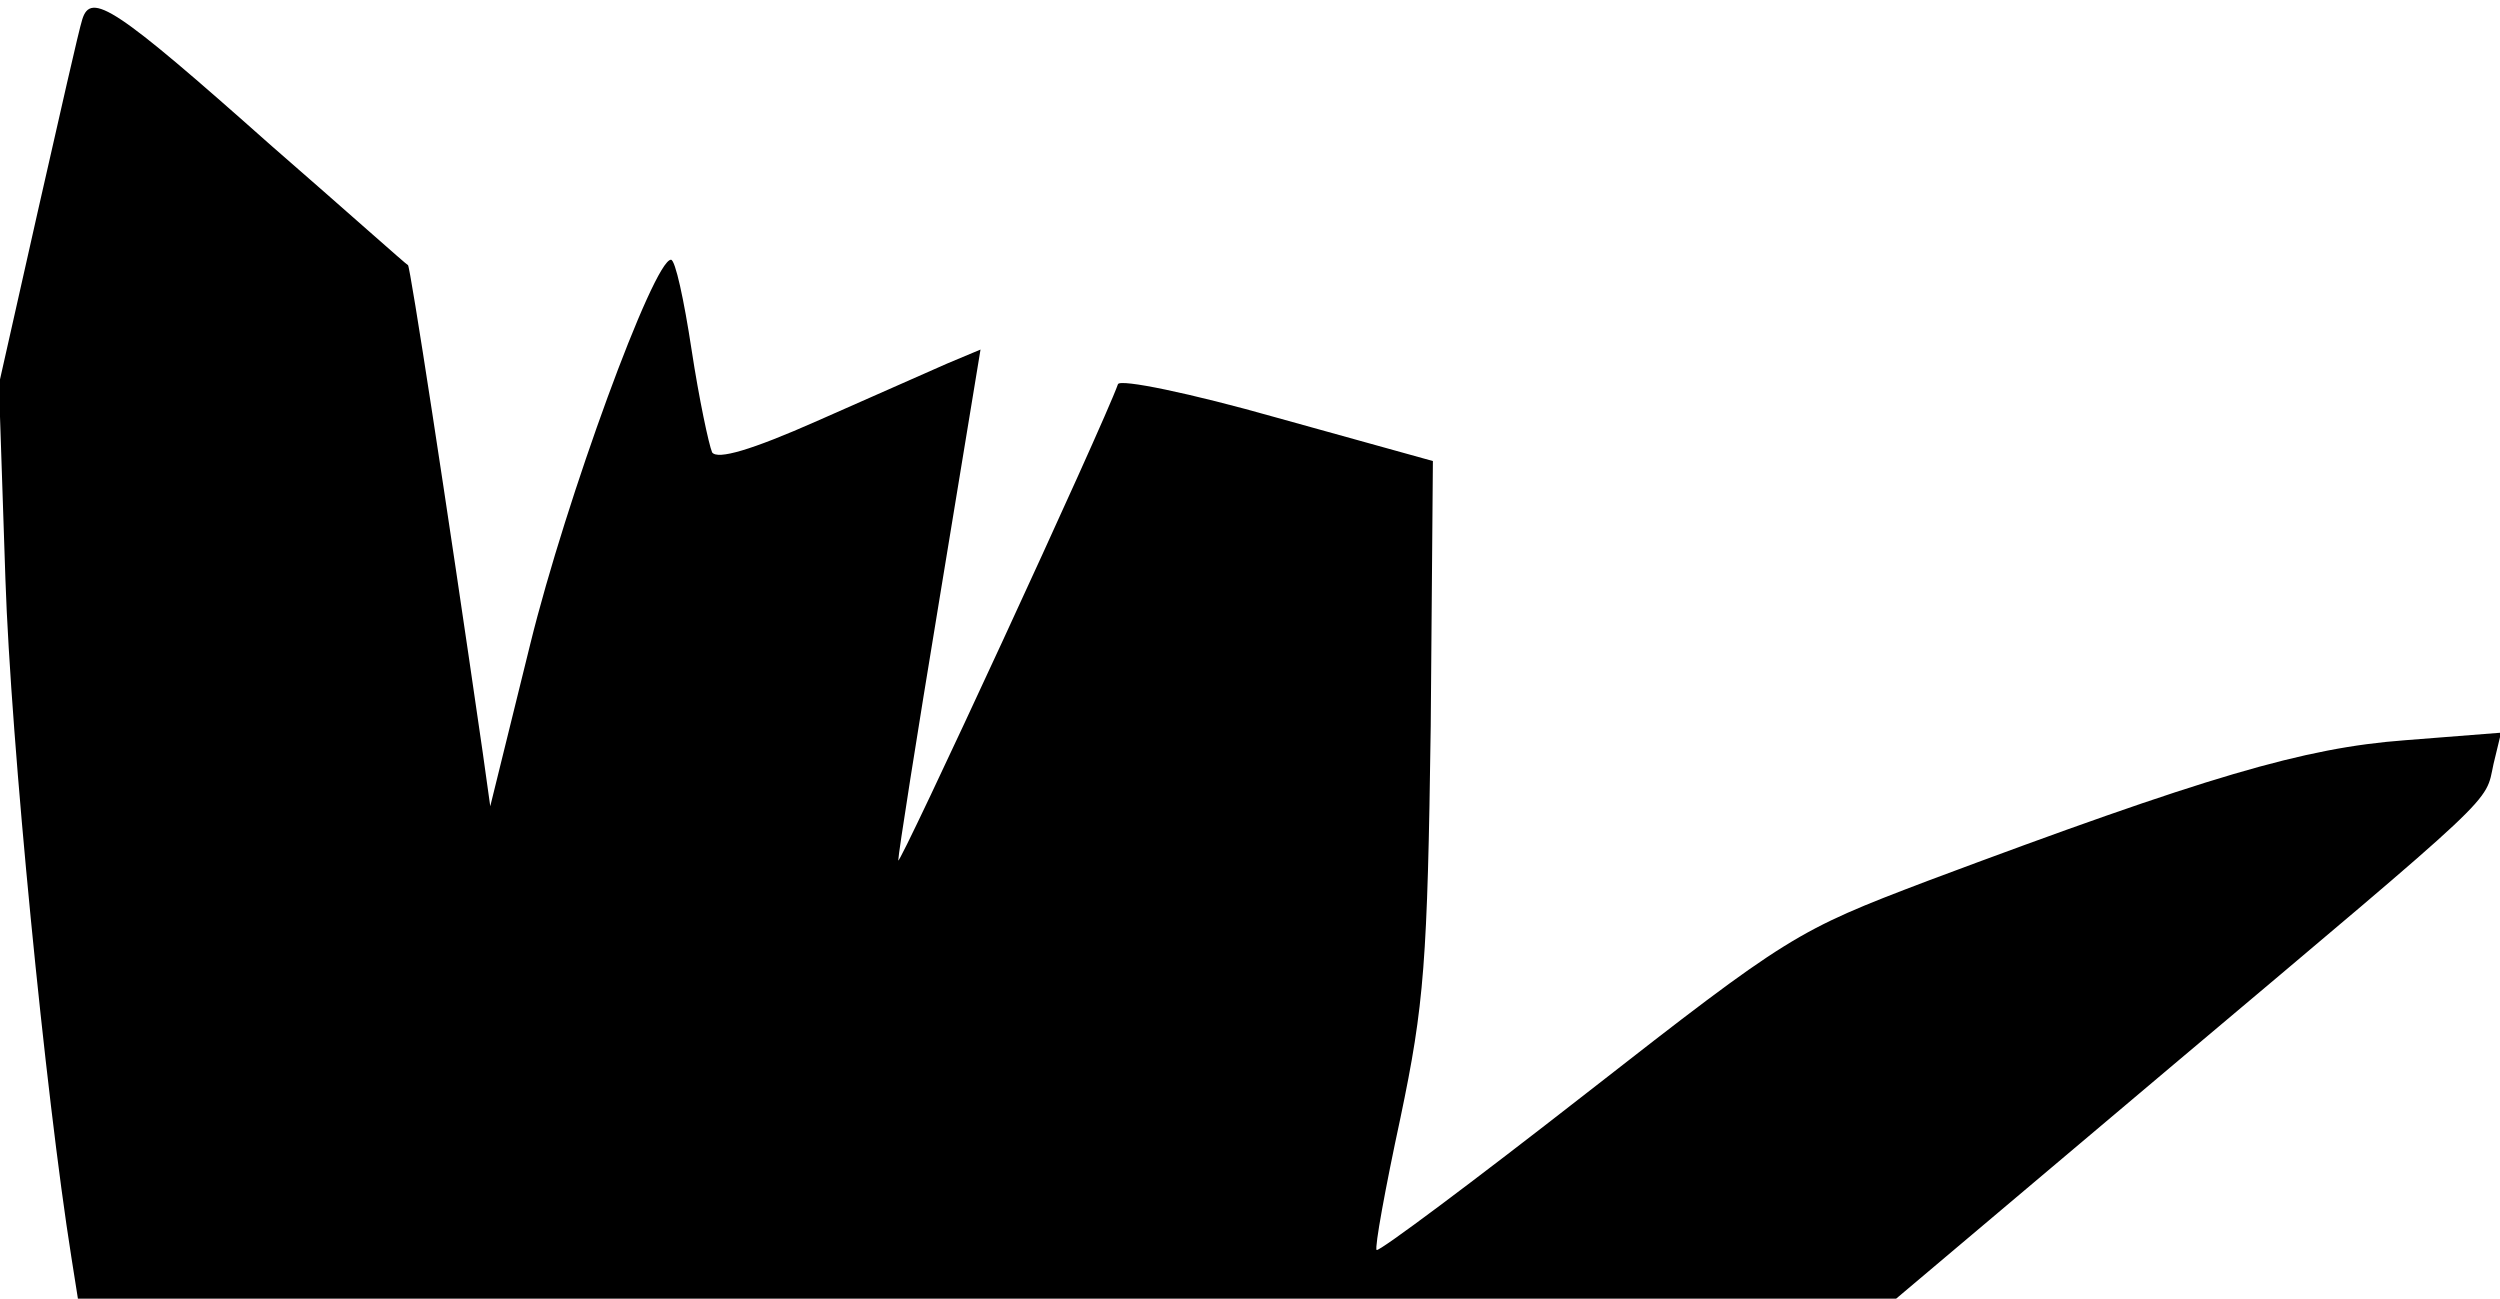 <?xml version="1.0" standalone="no"?>
<!DOCTYPE svg PUBLIC "-//W3C//DTD SVG 20010904//EN"
 "http://www.w3.org/TR/2001/REC-SVG-20010904/DTD/svg10.dtd">
<svg version="1.0" xmlns="http://www.w3.org/2000/svg"
 width="231pt" height="120pt" viewBox="0 0 231 120"
 preserveAspectRatio="xMidYMid meet">
<g transform="translate(0,120) scale(0.1,-0.1)"
fill="#000000" stroke="none">
<path fill="#000000" stroke="none" d="M76 1182 c-3 -9 -21 -89 -41 -177 l-36
-160 6 -180 c5 -150 37 -476 61 -627 l6 -38 840 0 840 0 256 216 c304 256 288
241 296 278 l7 29 -89 -7 c-93 -7 -182 -33 -441 -130 -121 -46 -128 -50 -315
-196 -105 -82 -192 -147 -194 -145 -2 2 8 57 22 122 22 105 25 144 28 362 l2
245 -144 40 c-81 23 -145 36 -147 31 -13 -37 -203 -448 -203 -440 0 6 17 114
38 241 l38 231 -31 -13 c-16 -7 -70 -31 -120 -53 -61 -27 -92 -36 -97 -29 -3
7 -12 49 -19 95 -7 46 -15 83 -19 83 -16 0 -97 -221 -130 -355 l-37 -150 -7
50 c-34 235 -67 449 -69 450 -1 0 -58 51 -127 111 -144 128 -166 142 -174 116z"/>
</g>
</svg>
